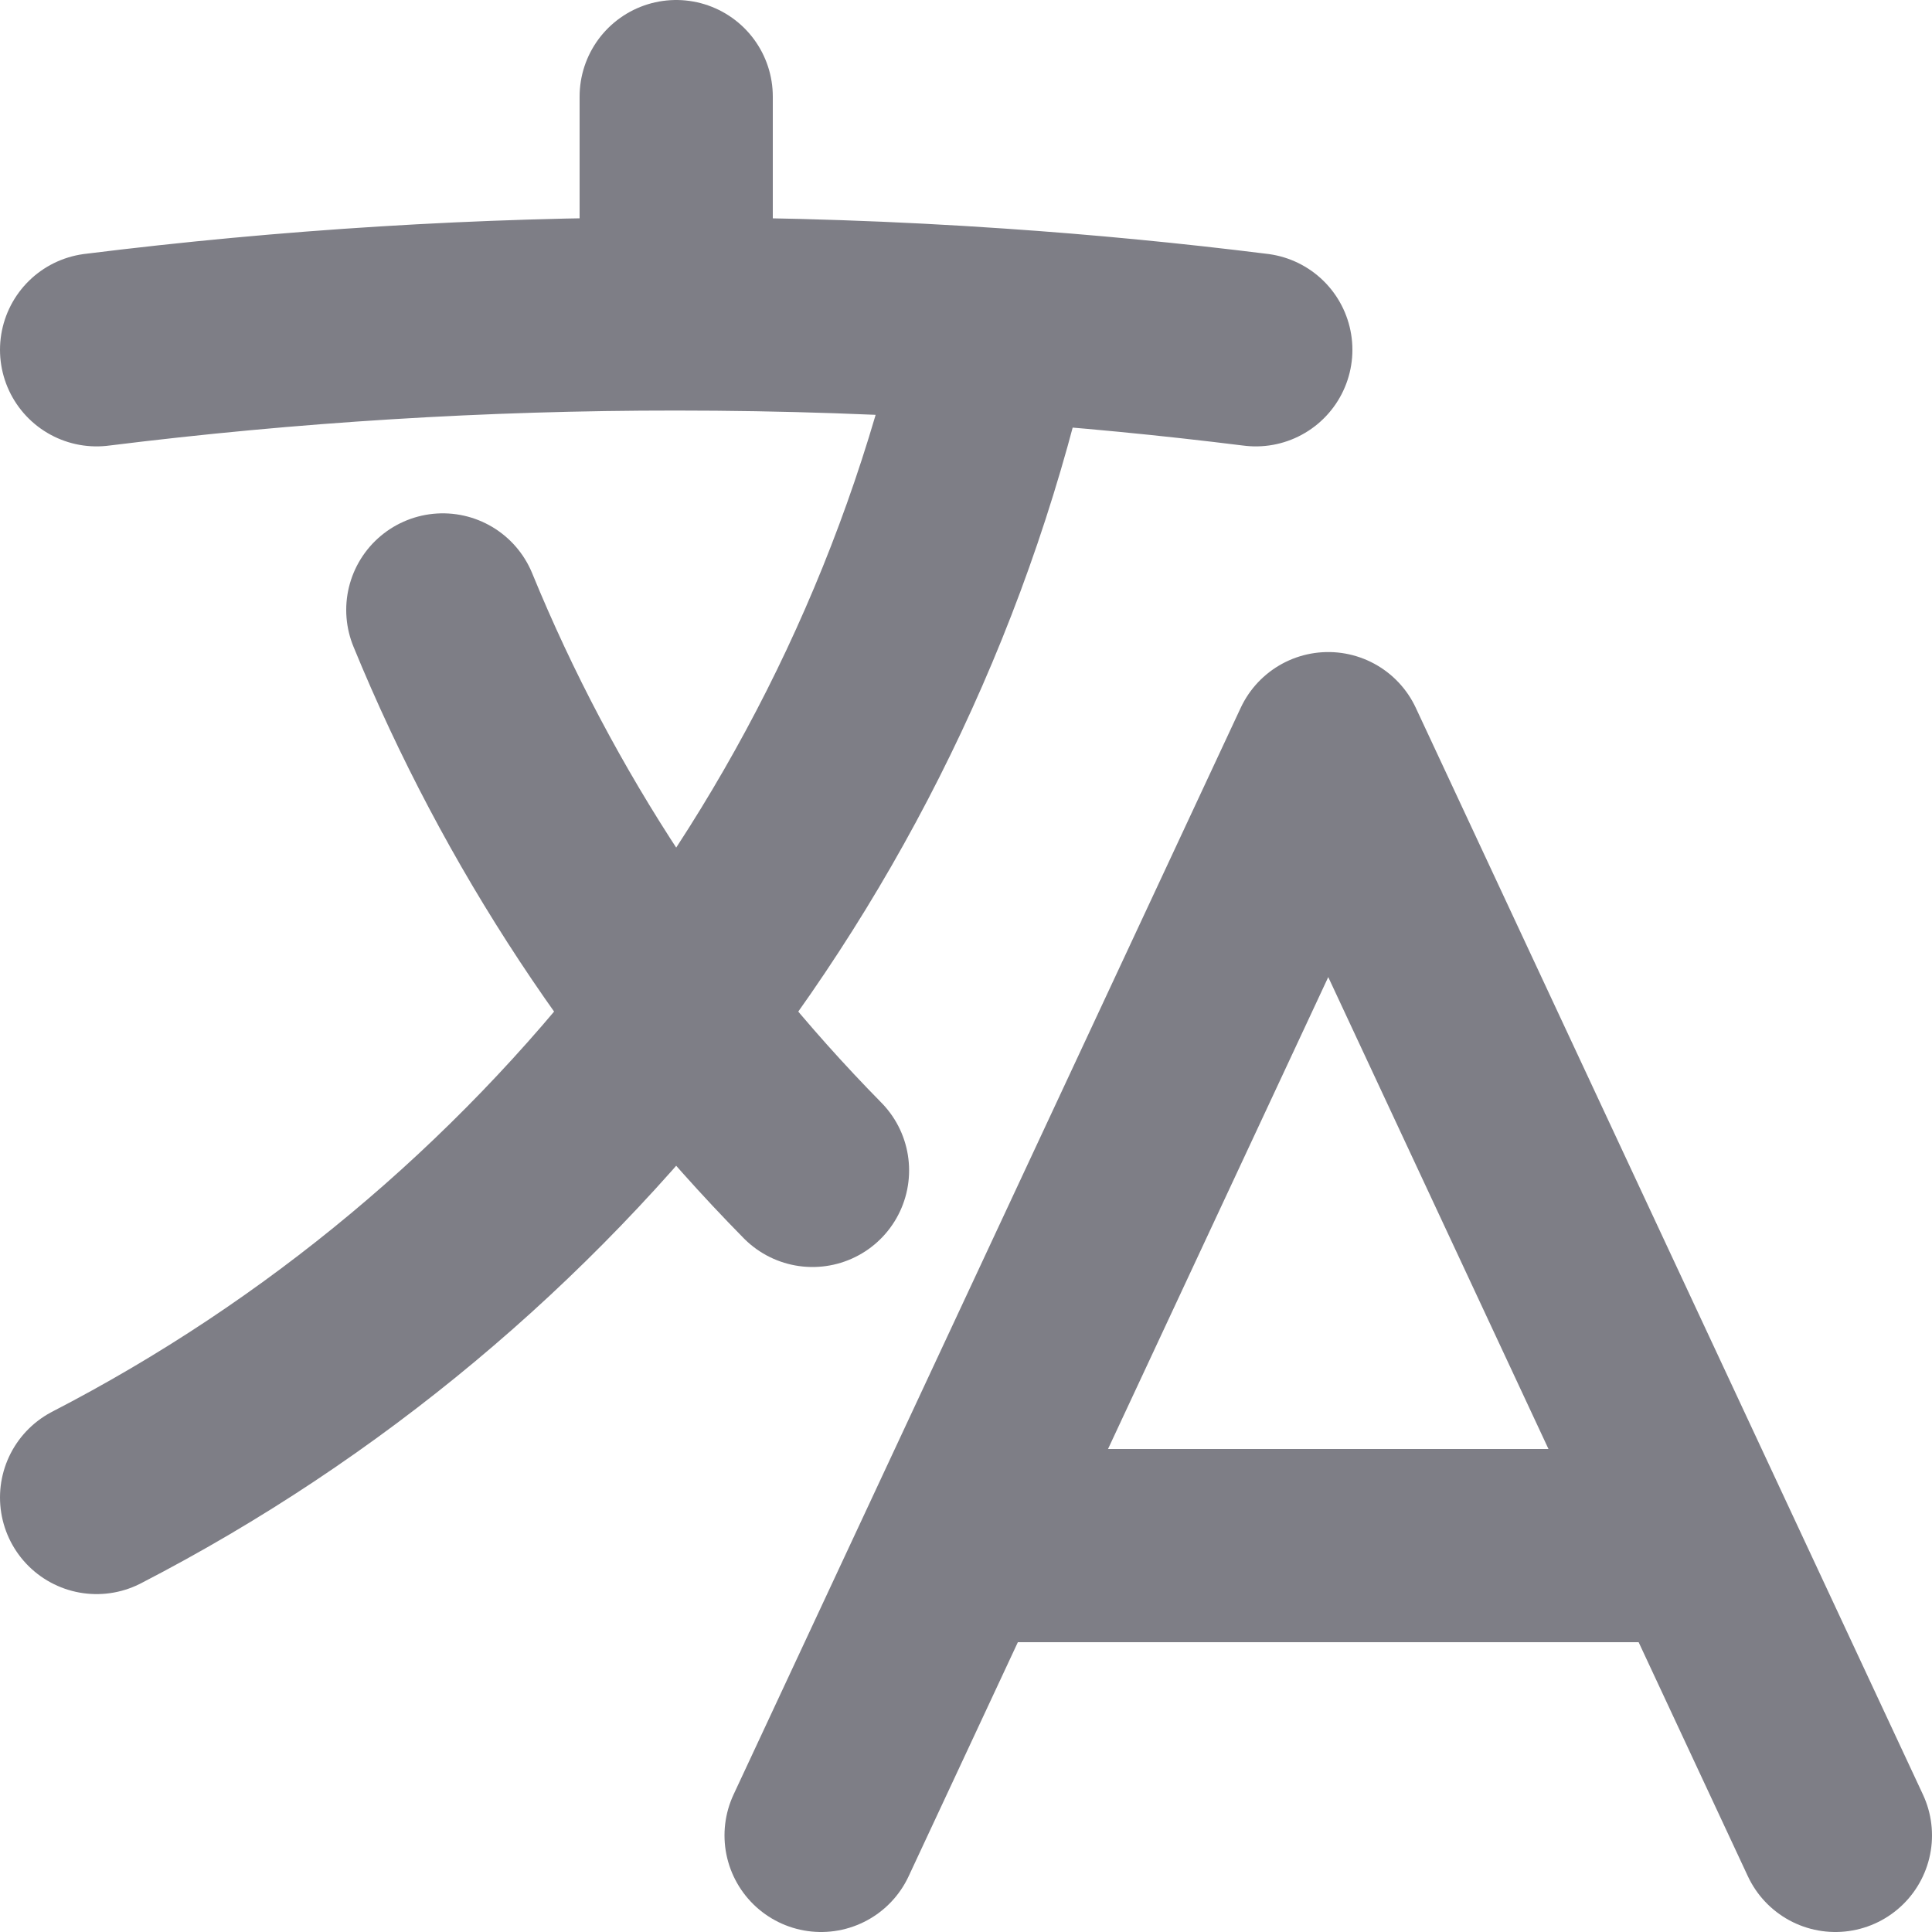 <svg width="20" height="20" viewBox="0 0 20 20" fill="none" xmlns="http://www.w3.org/2000/svg">
<path d="M8.5 19L13.75 7.75L19 19M10 16H17.5M1 3.621C2.99 3.373 4.994 3.249 7 3.25M7 3.25C8.12 3.25 9.233 3.288 10.334 3.364M7 3.25V1M10.334 3.364C9.176 8.658 5.69 13.08 1 15.502M10.334 3.364C11.23 3.425 12.119 3.511 13 3.621M8.411 12.116C6.771 10.449 5.471 8.478 4.584 6.314" stroke="#7E7E86" stroke-width="2" stroke-linecap="round" stroke-linejoin="round"/>
</svg>
